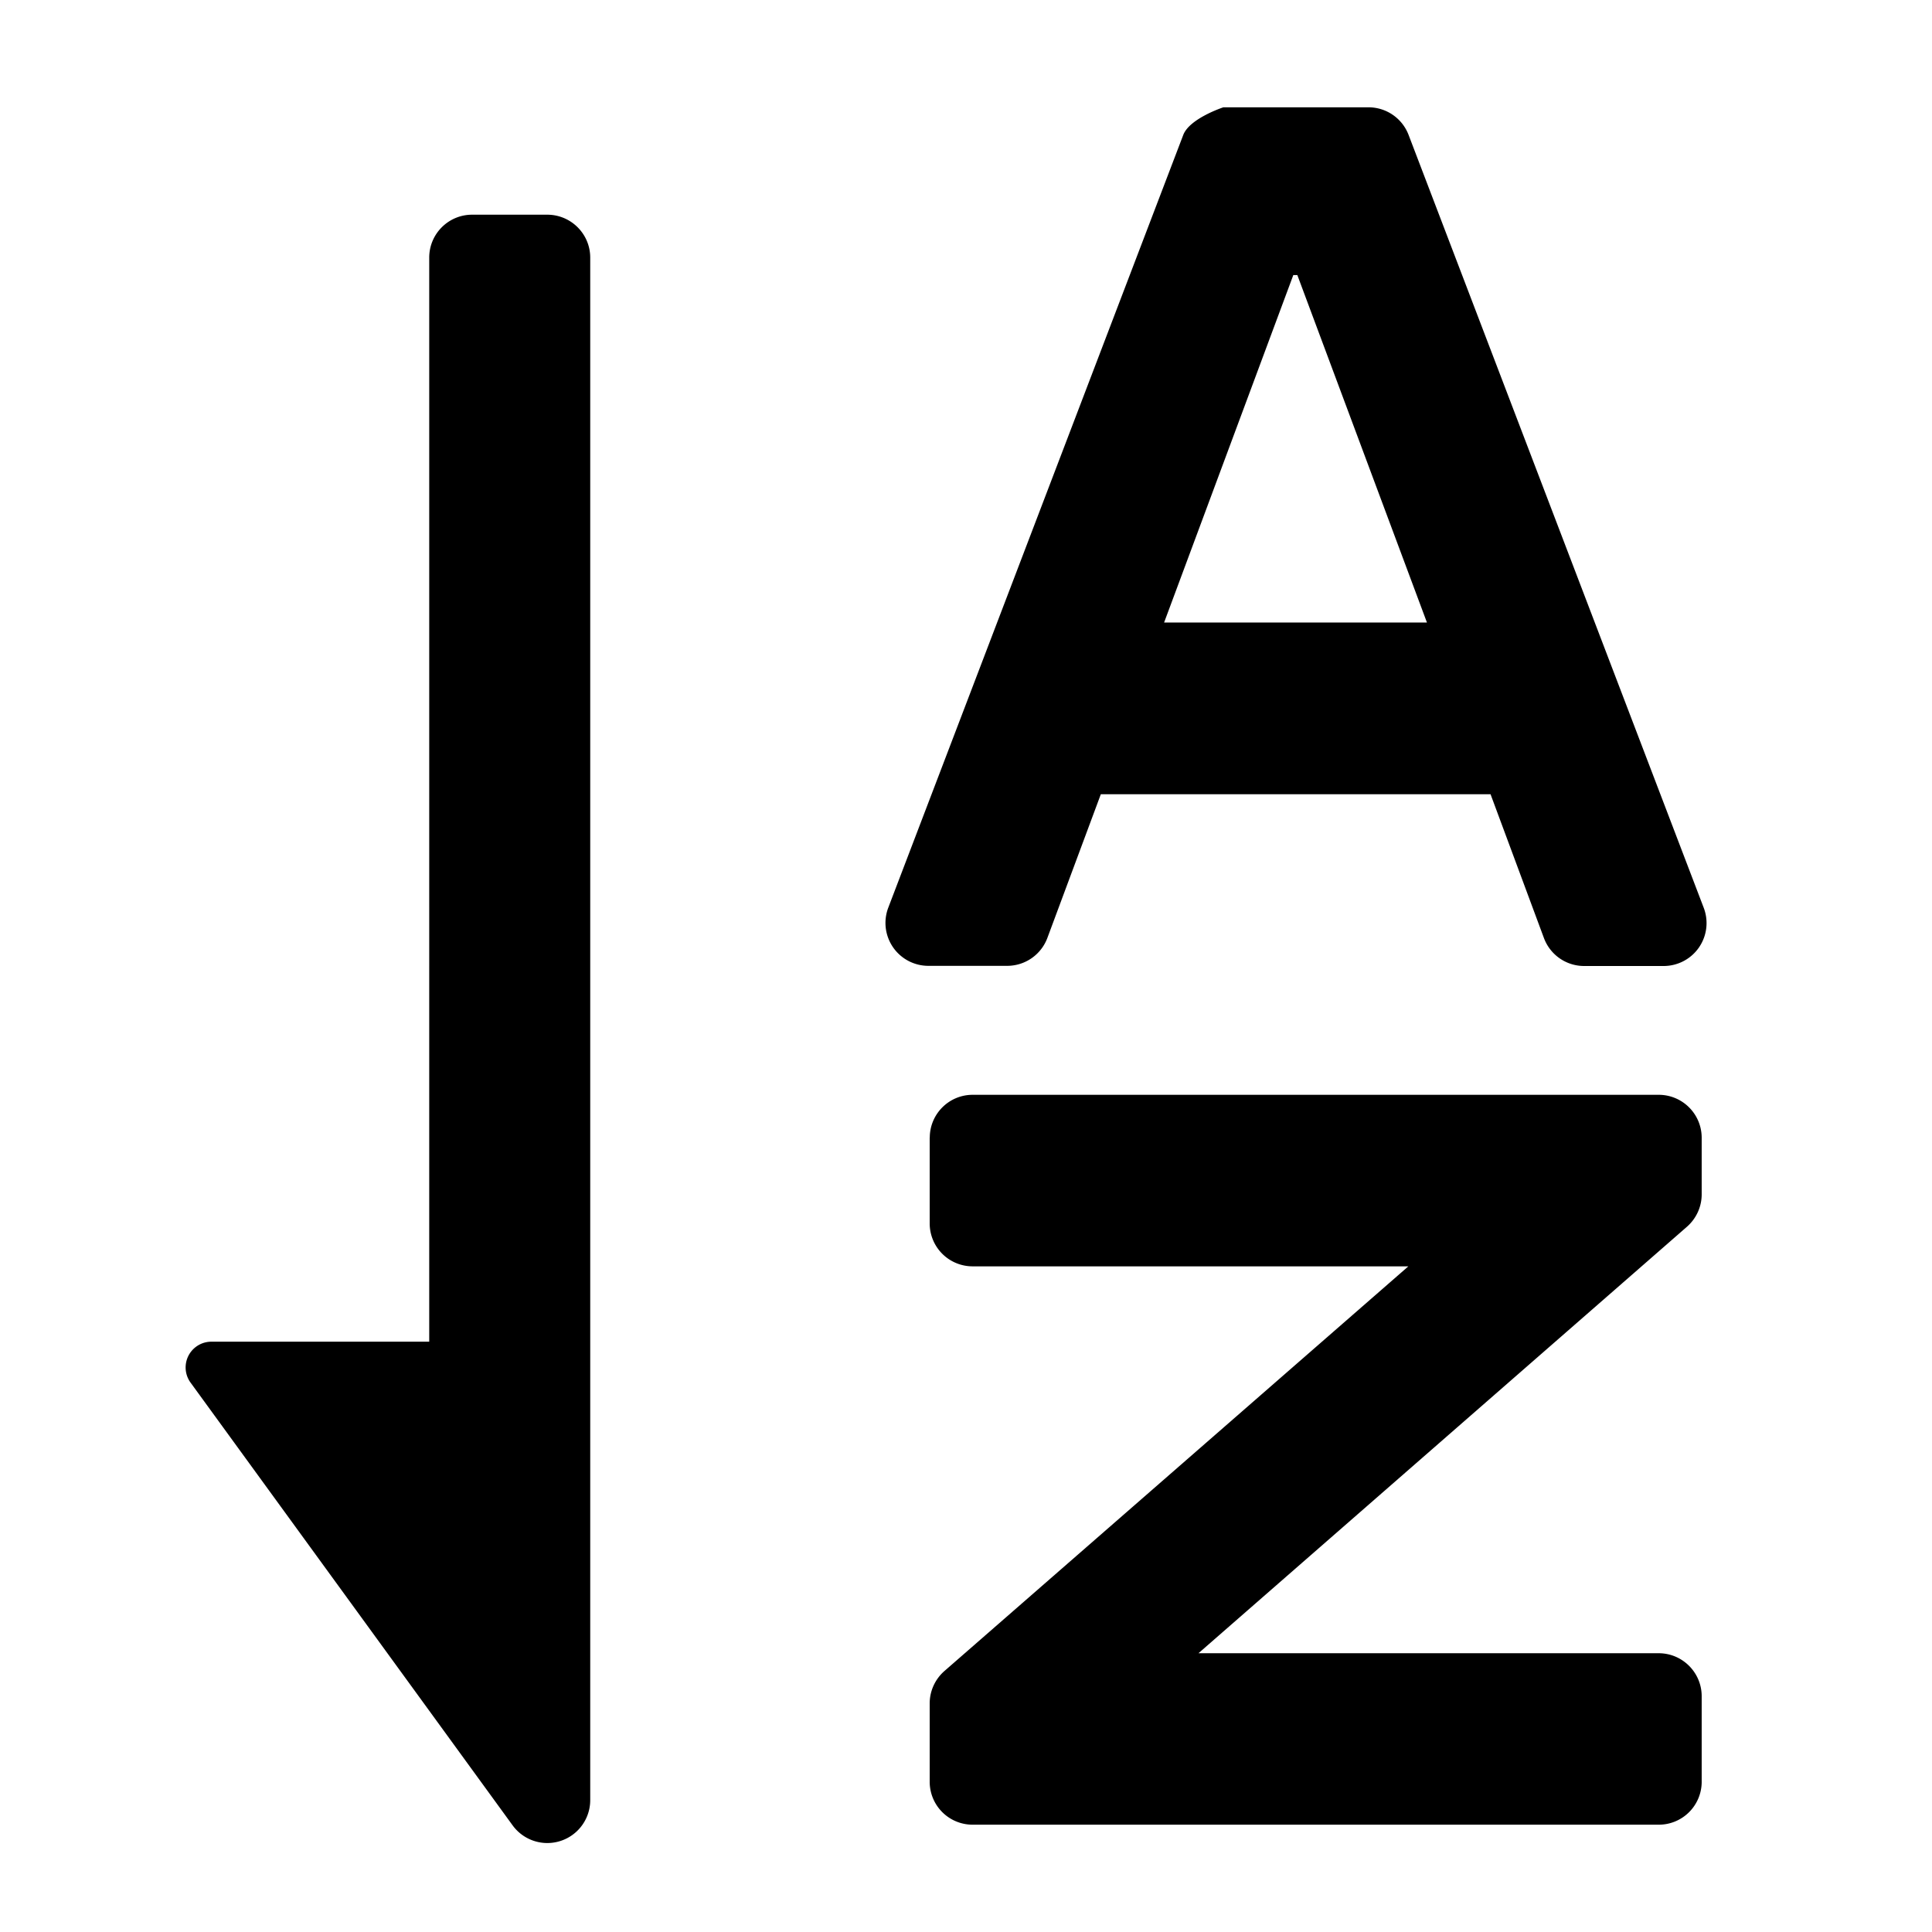 <svg width="1em" height="1em" viewBox="0 0 24 24" fill="none" xmlns="http://www.w3.org/2000/svg" data-icon="SorAToZOutlined"><path d="M17 1.333h-1.803s-.419.137-.498.343l-3.664 9.598a.533.533 0 0 0 .498.724h.978a.533.533 0 0 0 .5-.347l.664-1.785h4.841l.663 1.786c.078.21.277.348.5.348h.987a.533.533 0 0 0 .498-.724l-3.666-9.6A.533.533 0 0 0 17 1.333Zm.725 6.4h-3.264l1.605-4.316h.05l1.61 4.316Zm-6.175 6.4c0-.294.238-.533.533-.533h8.522c.295 0 .534.239.534.534v.703c0 .154-.067.3-.183.402l-6.068 5.298h5.717c.295 0 .534.24.534.534v1.063a.533.533 0 0 1-.534.533h-8.522a.533.533 0 0 1-.534-.534v-.973c0-.154.067-.3.183-.402l5.763-5.027h-5.412a.533.533 0 0 1-.534-.534v-1.063Zm-8.923 2.534h2.705V3.2c0-.294.238-.533.533-.533h.933c.295 0 .534.239.534.533v19.16a.533.533 0 0 1-.965.314l-4-5.499a.32.32 0 0 1 .26-.508Z" fill="currentColor"></path></svg>
